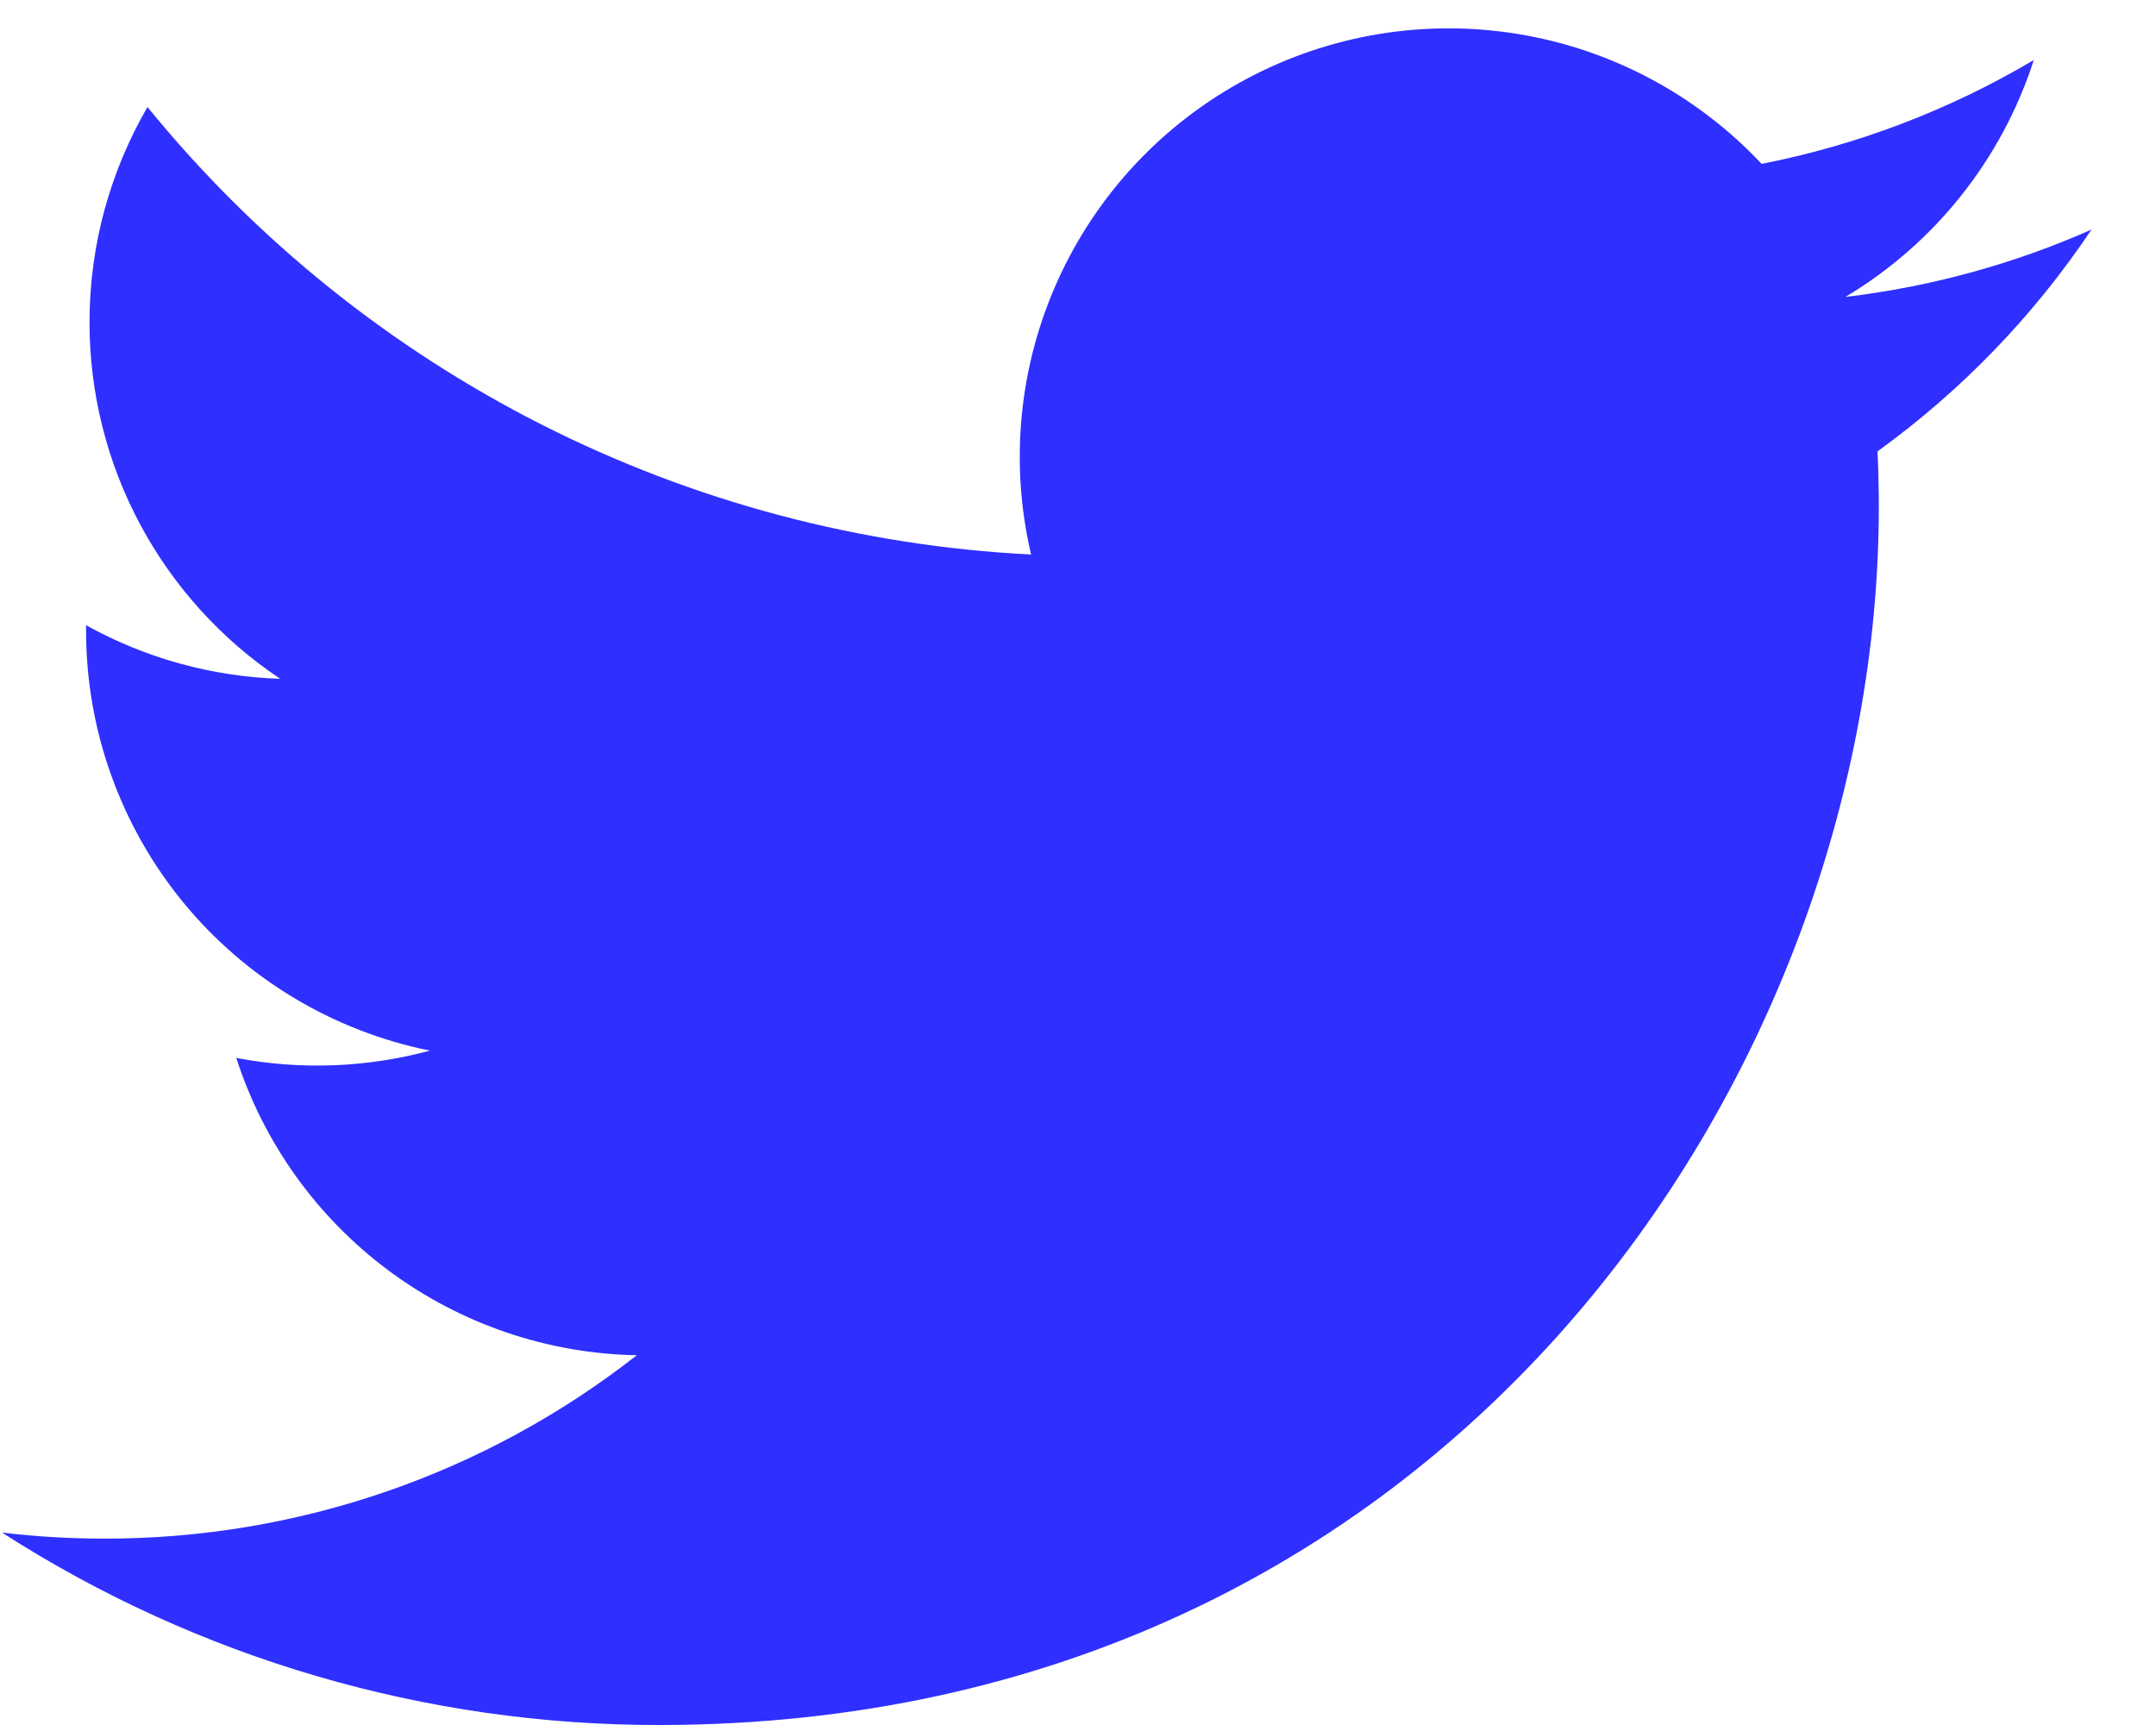 <svg width="25" height="20" viewBox="0 0 25 20" fill="none" xmlns="http://www.w3.org/2000/svg">
<path d="M24.252 2.662C23.361 3.056 22.404 3.323 21.398 3.443C22.436 2.823 23.212 1.846 23.583 0.696C22.607 1.274 21.54 1.682 20.427 1.9C19.678 1.102 18.686 0.572 17.606 0.395C16.525 0.217 15.416 0.4 14.45 0.917C13.485 1.433 12.717 2.253 12.266 3.25C11.815 4.247 11.706 5.364 11.956 6.429C9.98 6.33 8.046 5.817 6.281 4.923C4.516 4.029 2.959 2.775 1.71 1.241C1.284 1.977 1.038 2.829 1.038 3.737C1.038 4.555 1.239 5.359 1.625 6.08C2.011 6.801 2.569 7.416 3.249 7.87C2.46 7.845 1.688 7.632 0.998 7.249V7.313C0.998 8.459 1.395 9.57 2.121 10.458C2.848 11.345 3.86 11.954 4.985 12.181C4.253 12.379 3.485 12.408 2.74 12.266C3.058 13.252 3.676 14.115 4.509 14.733C5.341 15.351 6.347 15.694 7.384 15.713C5.623 17.093 3.449 17.842 1.21 17.839C0.813 17.839 0.417 17.816 0.023 17.769C2.296 19.229 4.941 20.003 7.642 20C16.787 20 21.786 12.435 21.786 5.875C21.786 5.662 21.781 5.447 21.771 5.233C22.743 4.531 23.583 3.661 24.25 2.665L24.252 2.662Z" fill="#2F2FFF"/>
</svg>
